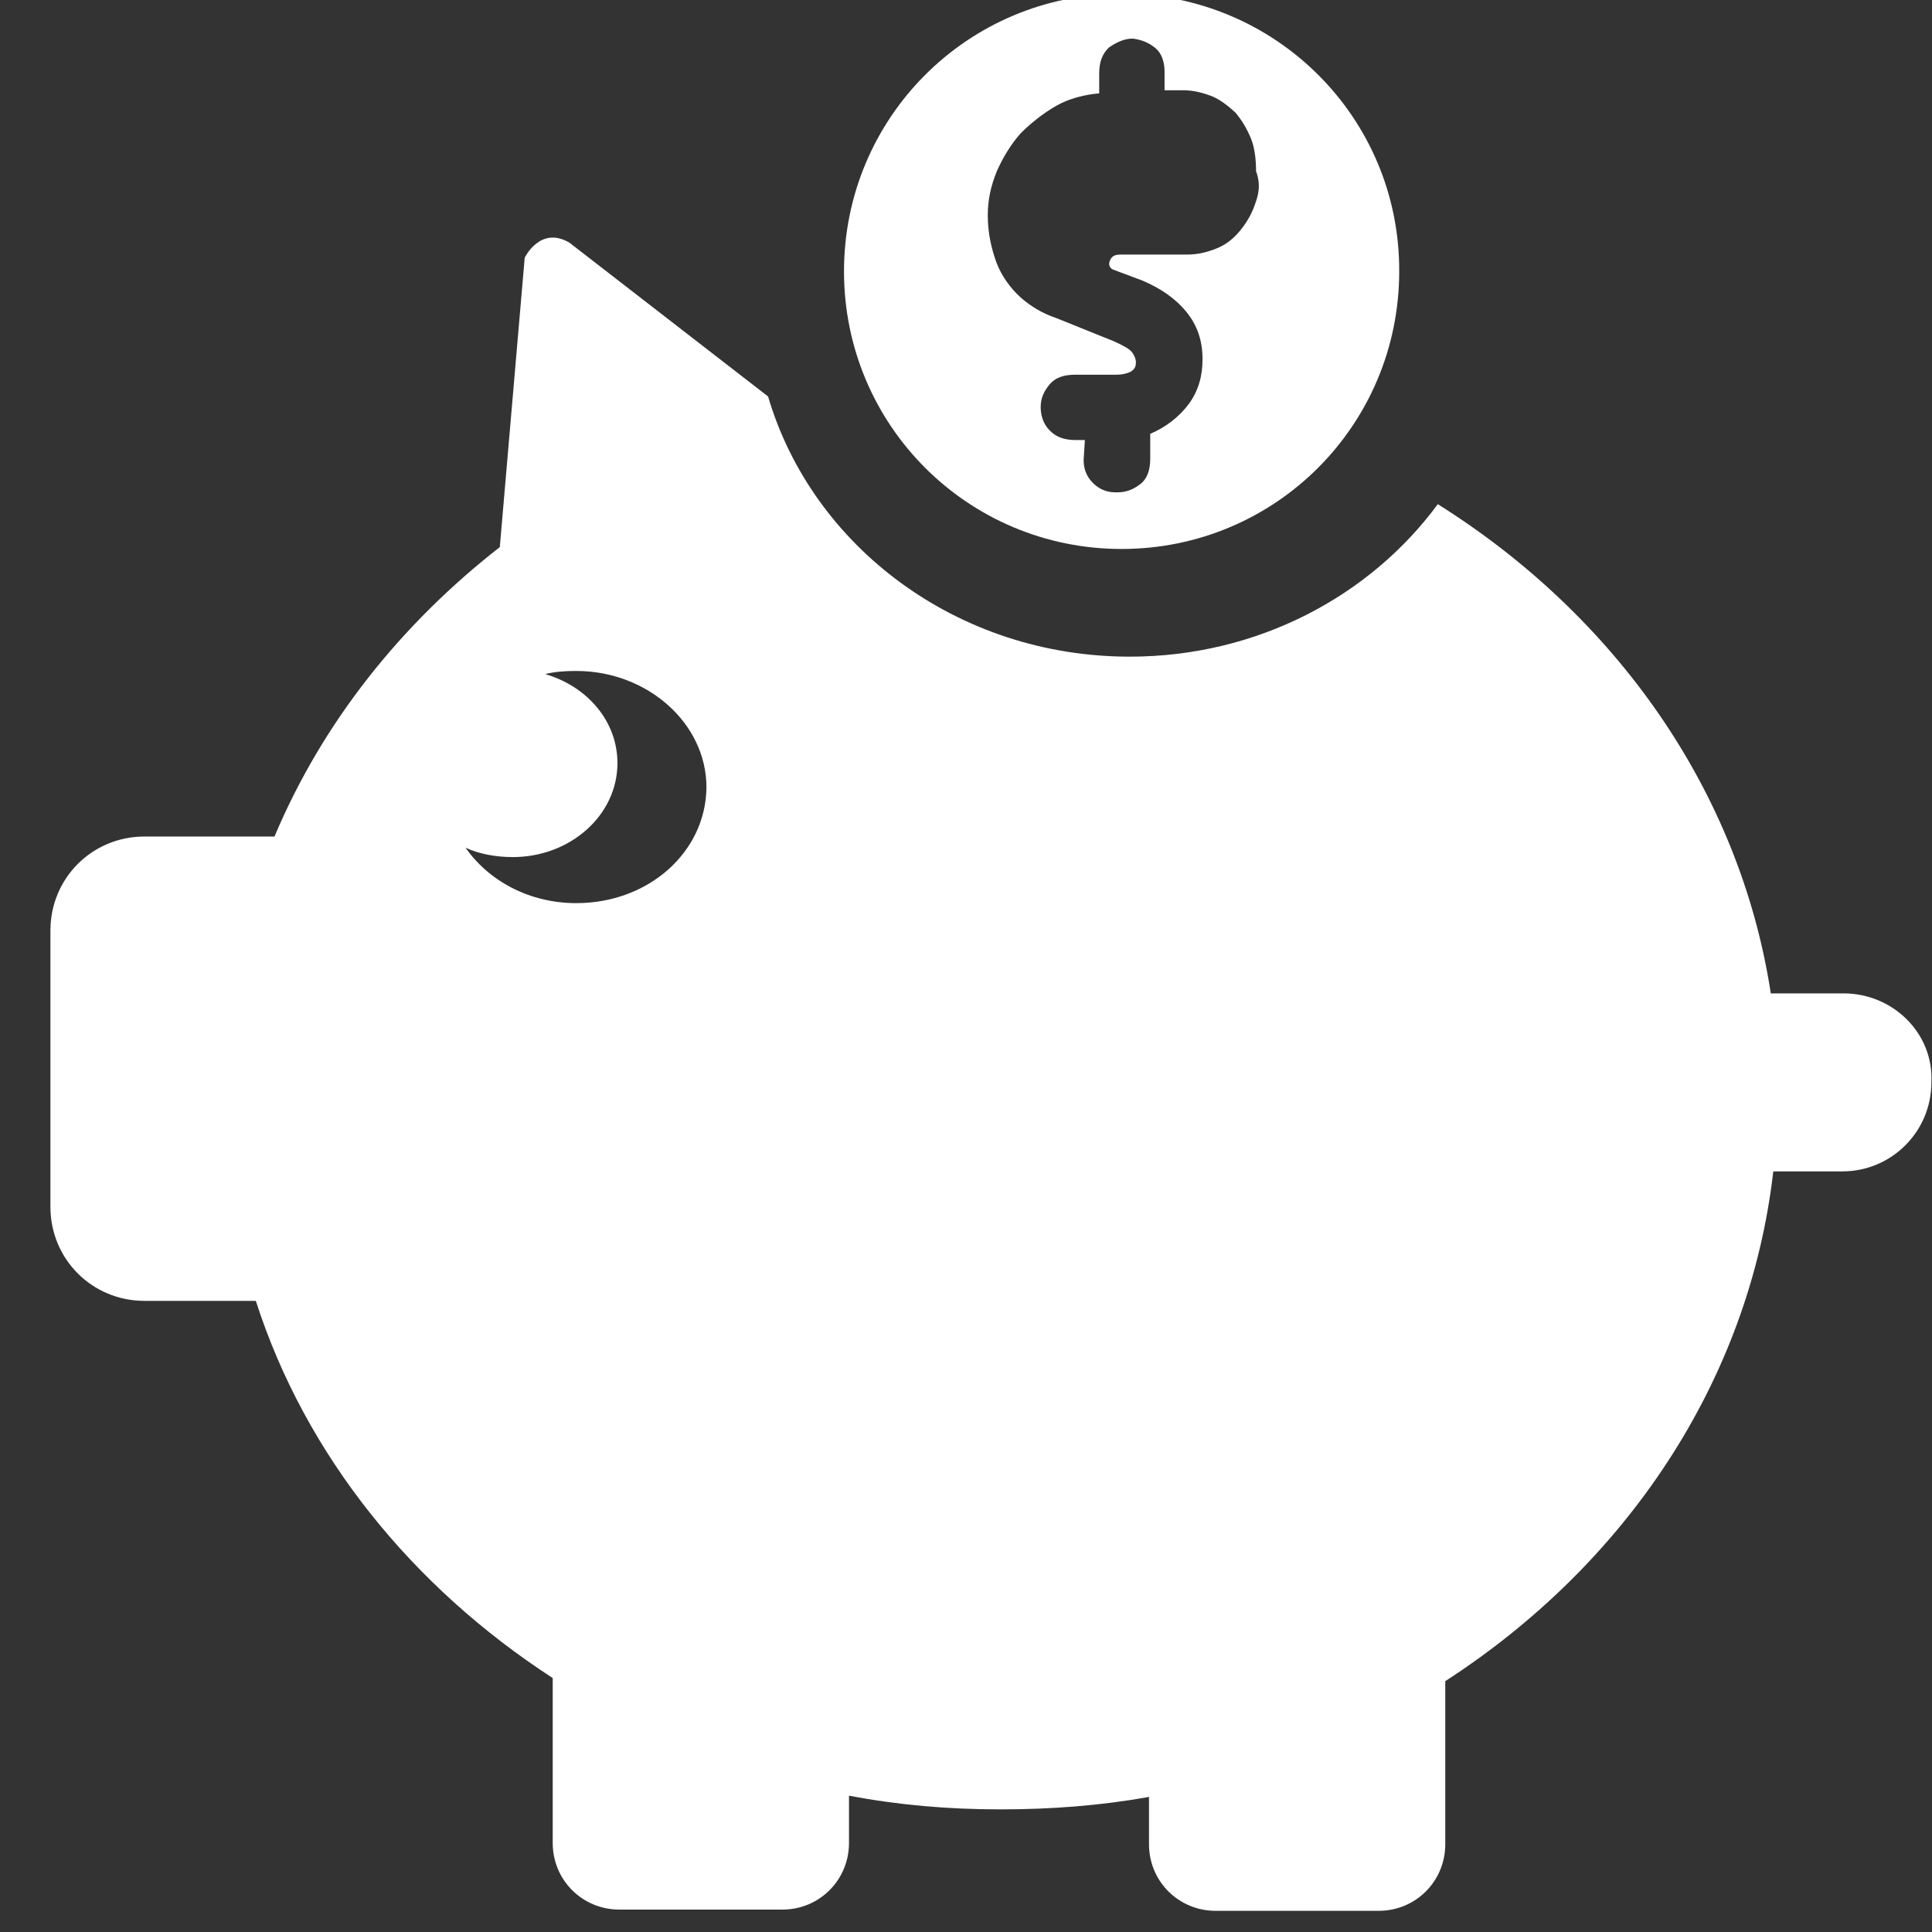 <?xml version="1.0" encoding="utf-8"?>
<!-- Generator: Adobe Illustrator 18.1.0, SVG Export Plug-In . SVG Version: 6.00 Build 0)  -->
<svg version="1.1" id="Capa_1" xmlns="http://www.w3.org/2000/svg" xmlns:xlink="http://www.w3.org/1999/xlink" x="0px" y="0px"
	 width="310.4px" height="310.4px" viewBox="-1282 204.6 310.4 310.4" enable-background="new -1282 204.6 310.4 310.4"
	 xml:space="preserve">
<rect x="-1282" y="204.6" width="310.4" height="310.4" fill="#333333" stroke="none"/>
<g>
	<path fill="#FFFFFF" d="M-985.8,364.2h-10.9c-0.4,0-0.5,0-0.8,0c-5-32.6-25-60.7-53.5-78.6c-10.9,14.8-29,24.5-49.5,24.5
		c-27.7,0-51-17.7-58.1-41.8l-31.9-24.7c-4.7-2.8-7.2,2.4-7.2,2.4l-4,46.5c-15.9,12.4-28.5,28.2-36.2,46.5h-20.9
		c-8.4,0-15.1,6.7-15.1,15.1v44.4c0,8.4,6.7,15.1,15.1,15.1h17.9c8,24.9,25.2,46,47.7,60.6v26.5c0,6,4.8,10.7,10.7,10.7h26.2
		c6,0,10.7-4.8,10.7-10.7v-7.6c7.9,1.5,15.9,2.2,24.3,2.2c8.2,0,16.1-0.6,23.9-2v7.6c0,6,4.8,10.7,10.7,10.7h26.2
		c6,0,10.7-4.8,10.7-10.7v-26.2c28.9-18.7,48.8-48,52.7-81.9h0.2h10.9c7.9,0,14.3-6.4,14.3-14.3
		C-971.3,370.6-977.9,364.2-985.8,364.2z M-1189.4,349.7c-7.6,0-14.1-3.6-17.8-8.9c2.2,1,4.8,1.5,7.6,1.5c9.2,0,16.8-6.7,16.8-15.1
		c0-6.7-4.8-12.3-11.6-14.3c1.6-0.4,3.2-0.5,5-0.5c11.4,0,20.9,8.4,20.9,18.7C-1168.6,341.5-1177.8,349.7-1189.4,349.7z"/>
	<path fill="#FFFFFF" d="M-1101.8,203.6c-24.7,0-44.6,19.9-44.6,44.6s19.9,44.6,44.6,44.6c24.7,0,44.6-19.9,44.6-44.6
		C-1057.1,223.5-1077.1,203.6-1101.8,203.6z M-1080.4,237.5c-0.5,1.5-1.4,3-2.4,4.2c-1,1.2-2.2,2.2-3.7,2.8s-3,1-4.8,1h-10.7
		c-1.2,0-1.6,0.5-1.8,1.4c0,0.5,0.2,0.8,0.6,1l4.8,1.8c2.8,1.2,5.2,2.8,7,5c1.8,2.2,2.6,4.7,2.6,7.6c0,2.6-0.6,5-2.2,7.2
		c-1.5,2-3.6,3.7-6.2,4.8v4c0,1.8-0.5,3.2-1.5,4c-1,0.8-2.2,1.4-3.7,1.4h-0.4c-1.4,0-2.6-0.5-3.6-1.5c-1-1-1.5-2.2-1.5-3.7l0.2-3.2
		h-1.5c-1.8,0-3.2-0.5-4.2-1.6c-1-1-1.4-2.4-1.4-3.7c0-1.4,0.5-2.5,1.4-3.6c1-1.2,2.4-1.6,4.2-1.6h6.7c0.8,0,1.6-0.2,2.2-0.5
		c0.6-0.4,0.8-0.8,0.8-1.5c0-0.6-0.4-1.4-0.8-1.8c-0.5-0.5-1.5-1-2.8-1.6c-3.8-1.5-6.9-2.8-9.2-3.7c-2.4-0.8-4.2-2-5.6-3.2
		c-1.8-1.6-3.2-3.6-4-5.7c-0.8-2.2-1.4-4.7-1.4-7.6c0-2.5,0.5-4.8,1.5-7.2c1-2.2,2.2-4.2,3.8-6c1.6-1.6,3.6-3.2,5.7-4.4
		s4.6-1.8,6.9-2v-3.2c0-1.8,0.5-3.2,1.6-4.2c1.2-0.8,2.4-1.4,3.8-1.4c1.4,0.2,2.5,0.6,3.6,1.5c1,0.8,1.5,2.2,1.5,3.8v3h3
		c1.6,0,3.2,0.4,4.7,1c1.4,0.6,2.6,1.6,3.7,2.6c1,1.2,1.8,2.5,2.5,4.2c0.6,1.5,0.8,3.4,0.8,5.2
		C-1079.4,234.3-1079.8,235.9-1080.4,237.5z"/>
</g>
</svg>
